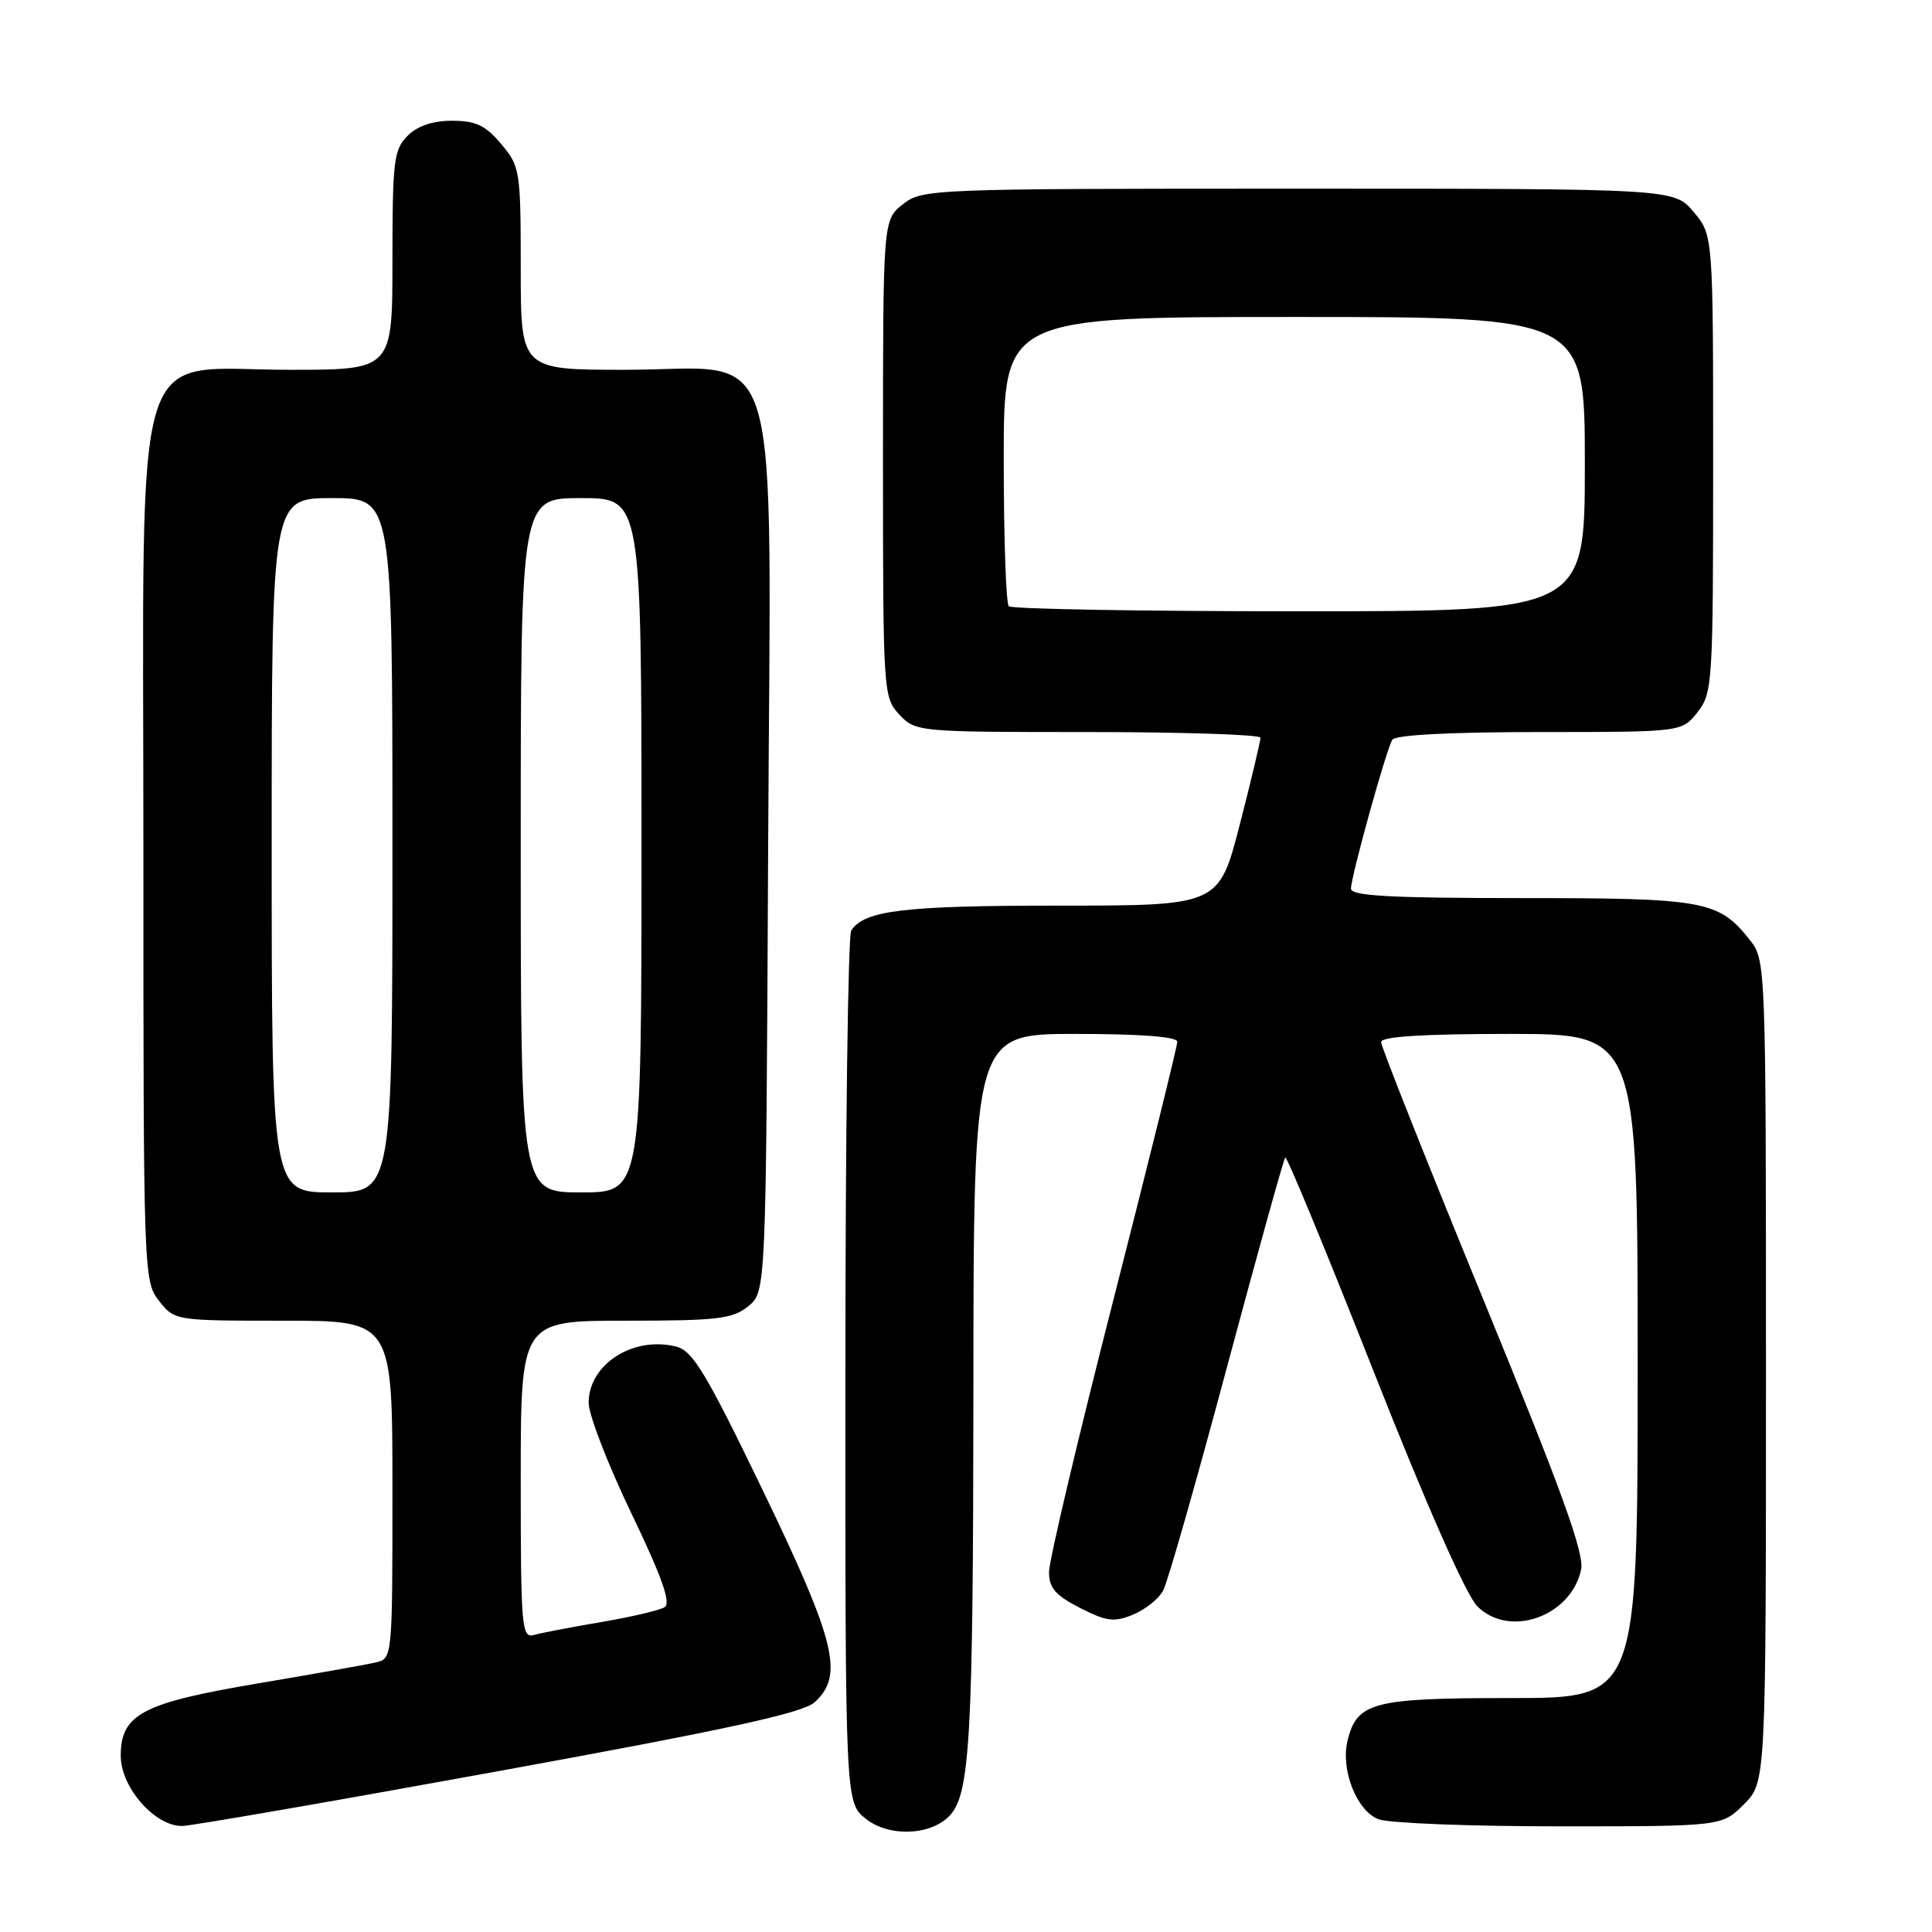 <?xml version="1.0" encoding="UTF-8" standalone="no"?>
<!DOCTYPE svg PUBLIC "-//W3C//DTD SVG 1.1//EN" "http://www.w3.org/Graphics/SVG/1.1/DTD/svg11.dtd" >
<svg xmlns="http://www.w3.org/2000/svg" xmlns:xlink="http://www.w3.org/1999/xlink" version="1.1" viewBox="0 0 256 256">
 <g >
 <path fill="currentColor"
d=" M 125.75 240.67 C 128.54 237.89 128.95 230.66 128.98 184.25 C 129.00 137.00 129.00 137.00 142.50 137.00 C 151.15 137.00 156.00 137.37 156.00 138.04 C 156.00 138.61 152.18 154.05 147.50 172.36 C 142.82 190.66 139.00 206.83 139.00 208.30 C 139.00 210.41 139.85 211.39 143.11 213.06 C 146.64 214.86 147.63 214.98 150.15 213.94 C 151.76 213.27 153.55 211.84 154.13 210.75 C 154.71 209.67 158.50 196.40 162.55 181.26 C 166.61 166.13 170.09 153.58 170.30 153.37 C 170.51 153.16 175.78 165.91 182.01 181.71 C 189.00 199.43 194.27 211.36 195.75 212.84 C 199.98 217.08 208.13 214.22 209.50 208.02 C 209.97 205.88 206.99 197.65 196.55 172.20 C 189.10 154.03 183.00 138.67 183.00 138.08 C 183.00 137.35 188.51 137.00 200.00 137.00 C 217.00 137.00 217.00 137.00 217.00 181.00 C 217.00 225.00 217.00 225.00 200.22 225.00 C 181.95 225.00 179.83 225.54 178.57 230.58 C 177.60 234.45 179.75 239.95 182.66 241.06 C 184.02 241.58 194.81 242.00 206.64 242.00 C 228.15 242.00 228.15 242.00 231.08 239.08 C 234.00 236.15 234.00 236.15 234.00 181.71 C 234.00 128.02 233.97 127.23 231.91 124.61 C 227.75 119.33 225.98 119.00 201.55 119.00 C 184.17 119.00 179.00 118.71 179.01 117.75 C 179.03 116.09 183.68 99.33 184.49 98.02 C 184.88 97.38 192.21 97.00 203.99 97.00 C 222.85 97.00 222.85 97.00 224.93 94.37 C 226.92 91.83 227.00 90.57 227.00 61.44 C 227.00 31.15 227.00 31.15 224.41 28.08 C 221.82 25.00 221.82 25.00 172.05 25.00 C 123.20 25.00 122.22 25.04 119.63 27.07 C 117.00 29.15 117.00 29.15 117.00 60.76 C 117.00 91.84 117.04 92.41 119.17 94.69 C 121.32 96.97 121.61 97.00 144.17 97.00 C 156.73 97.00 167.01 97.34 167.02 97.75 C 167.03 98.16 165.80 103.34 164.28 109.25 C 161.51 120.00 161.51 120.00 140.32 120.00 C 119.74 120.00 114.49 120.63 112.79 123.31 C 112.37 123.97 112.02 150.23 112.02 181.68 C 112.00 238.85 112.00 238.85 114.75 241.02 C 117.79 243.41 123.19 243.24 125.75 240.67 Z  M 66.19 234.66 C 96.38 229.16 106.36 226.98 107.94 225.56 C 111.85 222.02 110.76 217.56 101.10 197.53 C 93.54 181.88 91.80 178.99 89.60 178.43 C 83.88 177.00 78.00 180.78 78.00 185.88 C 78.00 187.46 80.54 194.03 83.64 200.48 C 87.70 208.94 88.94 212.42 88.07 212.96 C 87.40 213.37 83.63 214.26 79.68 214.93 C 75.73 215.60 71.71 216.37 70.75 216.64 C 69.12 217.10 69.00 215.65 69.00 196.07 C 69.00 175.00 69.00 175.00 82.89 175.00 C 95.07 175.00 97.07 174.77 99.14 173.09 C 101.50 171.18 101.50 171.18 101.78 112.93 C 102.12 42.40 104.08 49.00 82.81 49.00 C 69.00 49.00 69.00 49.00 69.00 35.58 C 69.00 22.59 68.91 22.05 66.41 19.08 C 64.33 16.61 63.05 16.00 59.91 16.00 C 57.33 16.00 55.32 16.68 54.00 18.00 C 52.18 19.82 52.00 21.33 52.00 34.50 C 52.00 49.00 52.00 49.00 38.42 49.00 C 17.12 49.00 19.00 42.87 19.00 112.29 C 19.00 168.89 19.03 169.77 21.07 172.37 C 23.14 174.99 23.18 175.00 37.57 175.00 C 52.00 175.00 52.00 175.00 52.00 197.39 C 52.00 219.78 52.00 219.78 49.75 220.29 C 48.51 220.58 41.51 221.82 34.19 223.06 C 18.83 225.65 16.00 227.15 16.00 232.65 C 16.00 236.85 20.55 242.03 24.17 241.95 C 25.45 241.92 44.36 238.64 66.19 234.66 Z  M 133.67 80.33 C 133.30 79.97 133.00 71.19 133.00 60.83 C 133.00 42.00 133.00 42.00 171.50 42.00 C 210.00 42.00 210.00 42.00 210.00 61.50 C 210.00 81.00 210.00 81.00 172.17 81.00 C 151.36 81.00 134.03 80.70 133.67 80.33 Z  M 36.00 112.00 C 36.00 66.00 36.00 66.00 44.00 66.00 C 52.00 66.00 52.00 66.00 52.00 112.00 C 52.00 158.00 52.00 158.00 44.00 158.00 C 36.00 158.00 36.00 158.00 36.00 112.00 Z  M 69.00 112.00 C 69.00 66.00 69.00 66.00 77.00 66.00 C 85.00 66.00 85.00 66.00 85.00 112.00 C 85.00 158.00 85.00 158.00 77.00 158.00 C 69.00 158.00 69.00 158.00 69.00 112.00 Z "/>
</g>
</svg>